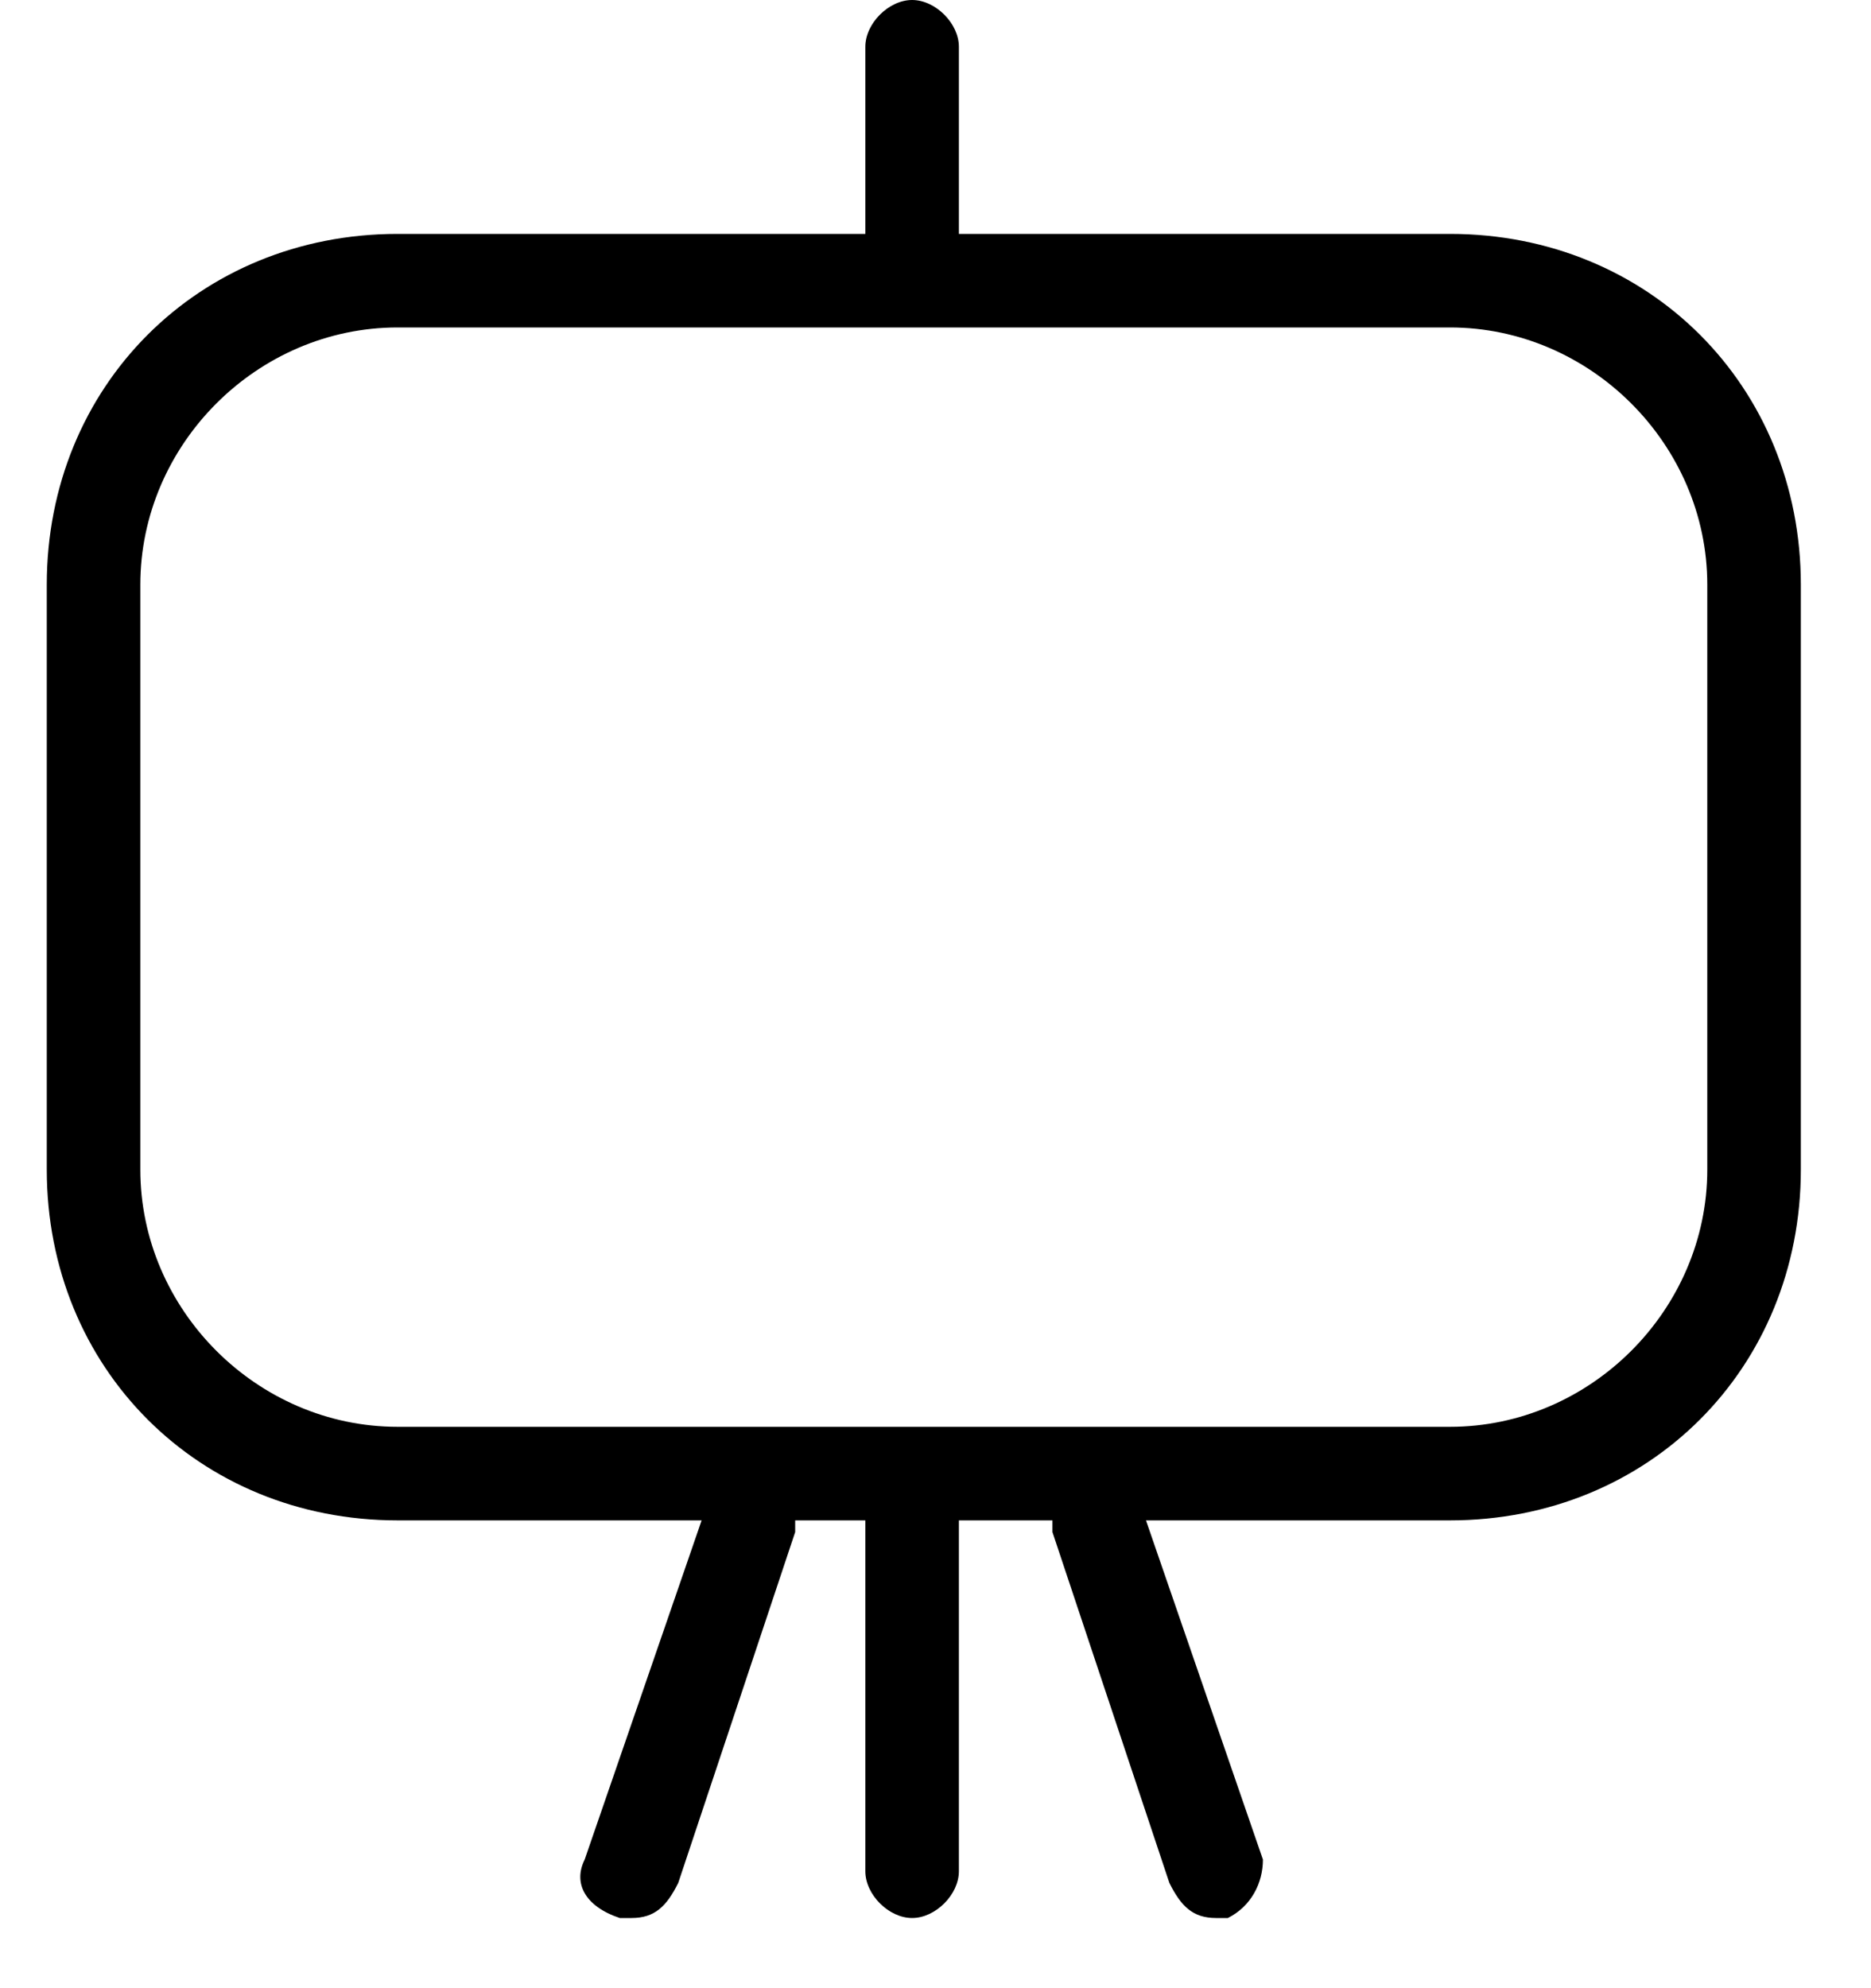 <?xml version="1.0" encoding="utf-8"?>
<!-- Generator: Adobe Illustrator 20.1.0, SVG Export Plug-In . SVG Version: 6.00 Build 0)  -->
<svg version="1.1" id="Слой_1" xmlns="http://www.w3.org/2000/svg" xmlns:xlink="http://www.w3.org/1999/xlink" x="0px" y="0px"
	 viewBox="0 0 16 17" style="enable-background:new 0 0 16 17;" xml:space="preserve">
<path d="M12.4,2H8.2V0.4C8.2,0.2,8,0,7.8,0S7.4,0.2,7.4,0.4V2h-4c-1.7,0-3,1.3-3,3v5c0,1.7,1.3,3,3,3H6l-1,2.9
	c-0.1,0.2,0,0.4,0.3,0.5c0,0,0.1,0,0.1,0c0.2,0,0.3-0.1,0.4-0.3l1-3c0,0,0-0.1,0-0.1h0.6v3c0,0.2,0.2,0.4,0.4,0.4
	c0.2,0,0.4-0.2,0.4-0.4v-3H9c0,0,0,0.1,0,0.1l1,3c0.1,0.2,0.2,0.3,0.4,0.3c0,0,0.1,0,0.1,0c0.2-0.1,0.3-0.3,0.3-0.5l-1-2.9h2.6
	c1.7,0,3-1.3,3-3V5C15.4,3.3,14.1,2,12.4,2z M14.6,10c0,1.2-1,2.2-2.2,2.2h-9c-1.2,0-2.2-1-2.2-2.2V5c0-1.2,1-2.2,2.2-2.2h9
	c1.2,0,2.2,1,2.2,2.2V10z"/>
</svg>
